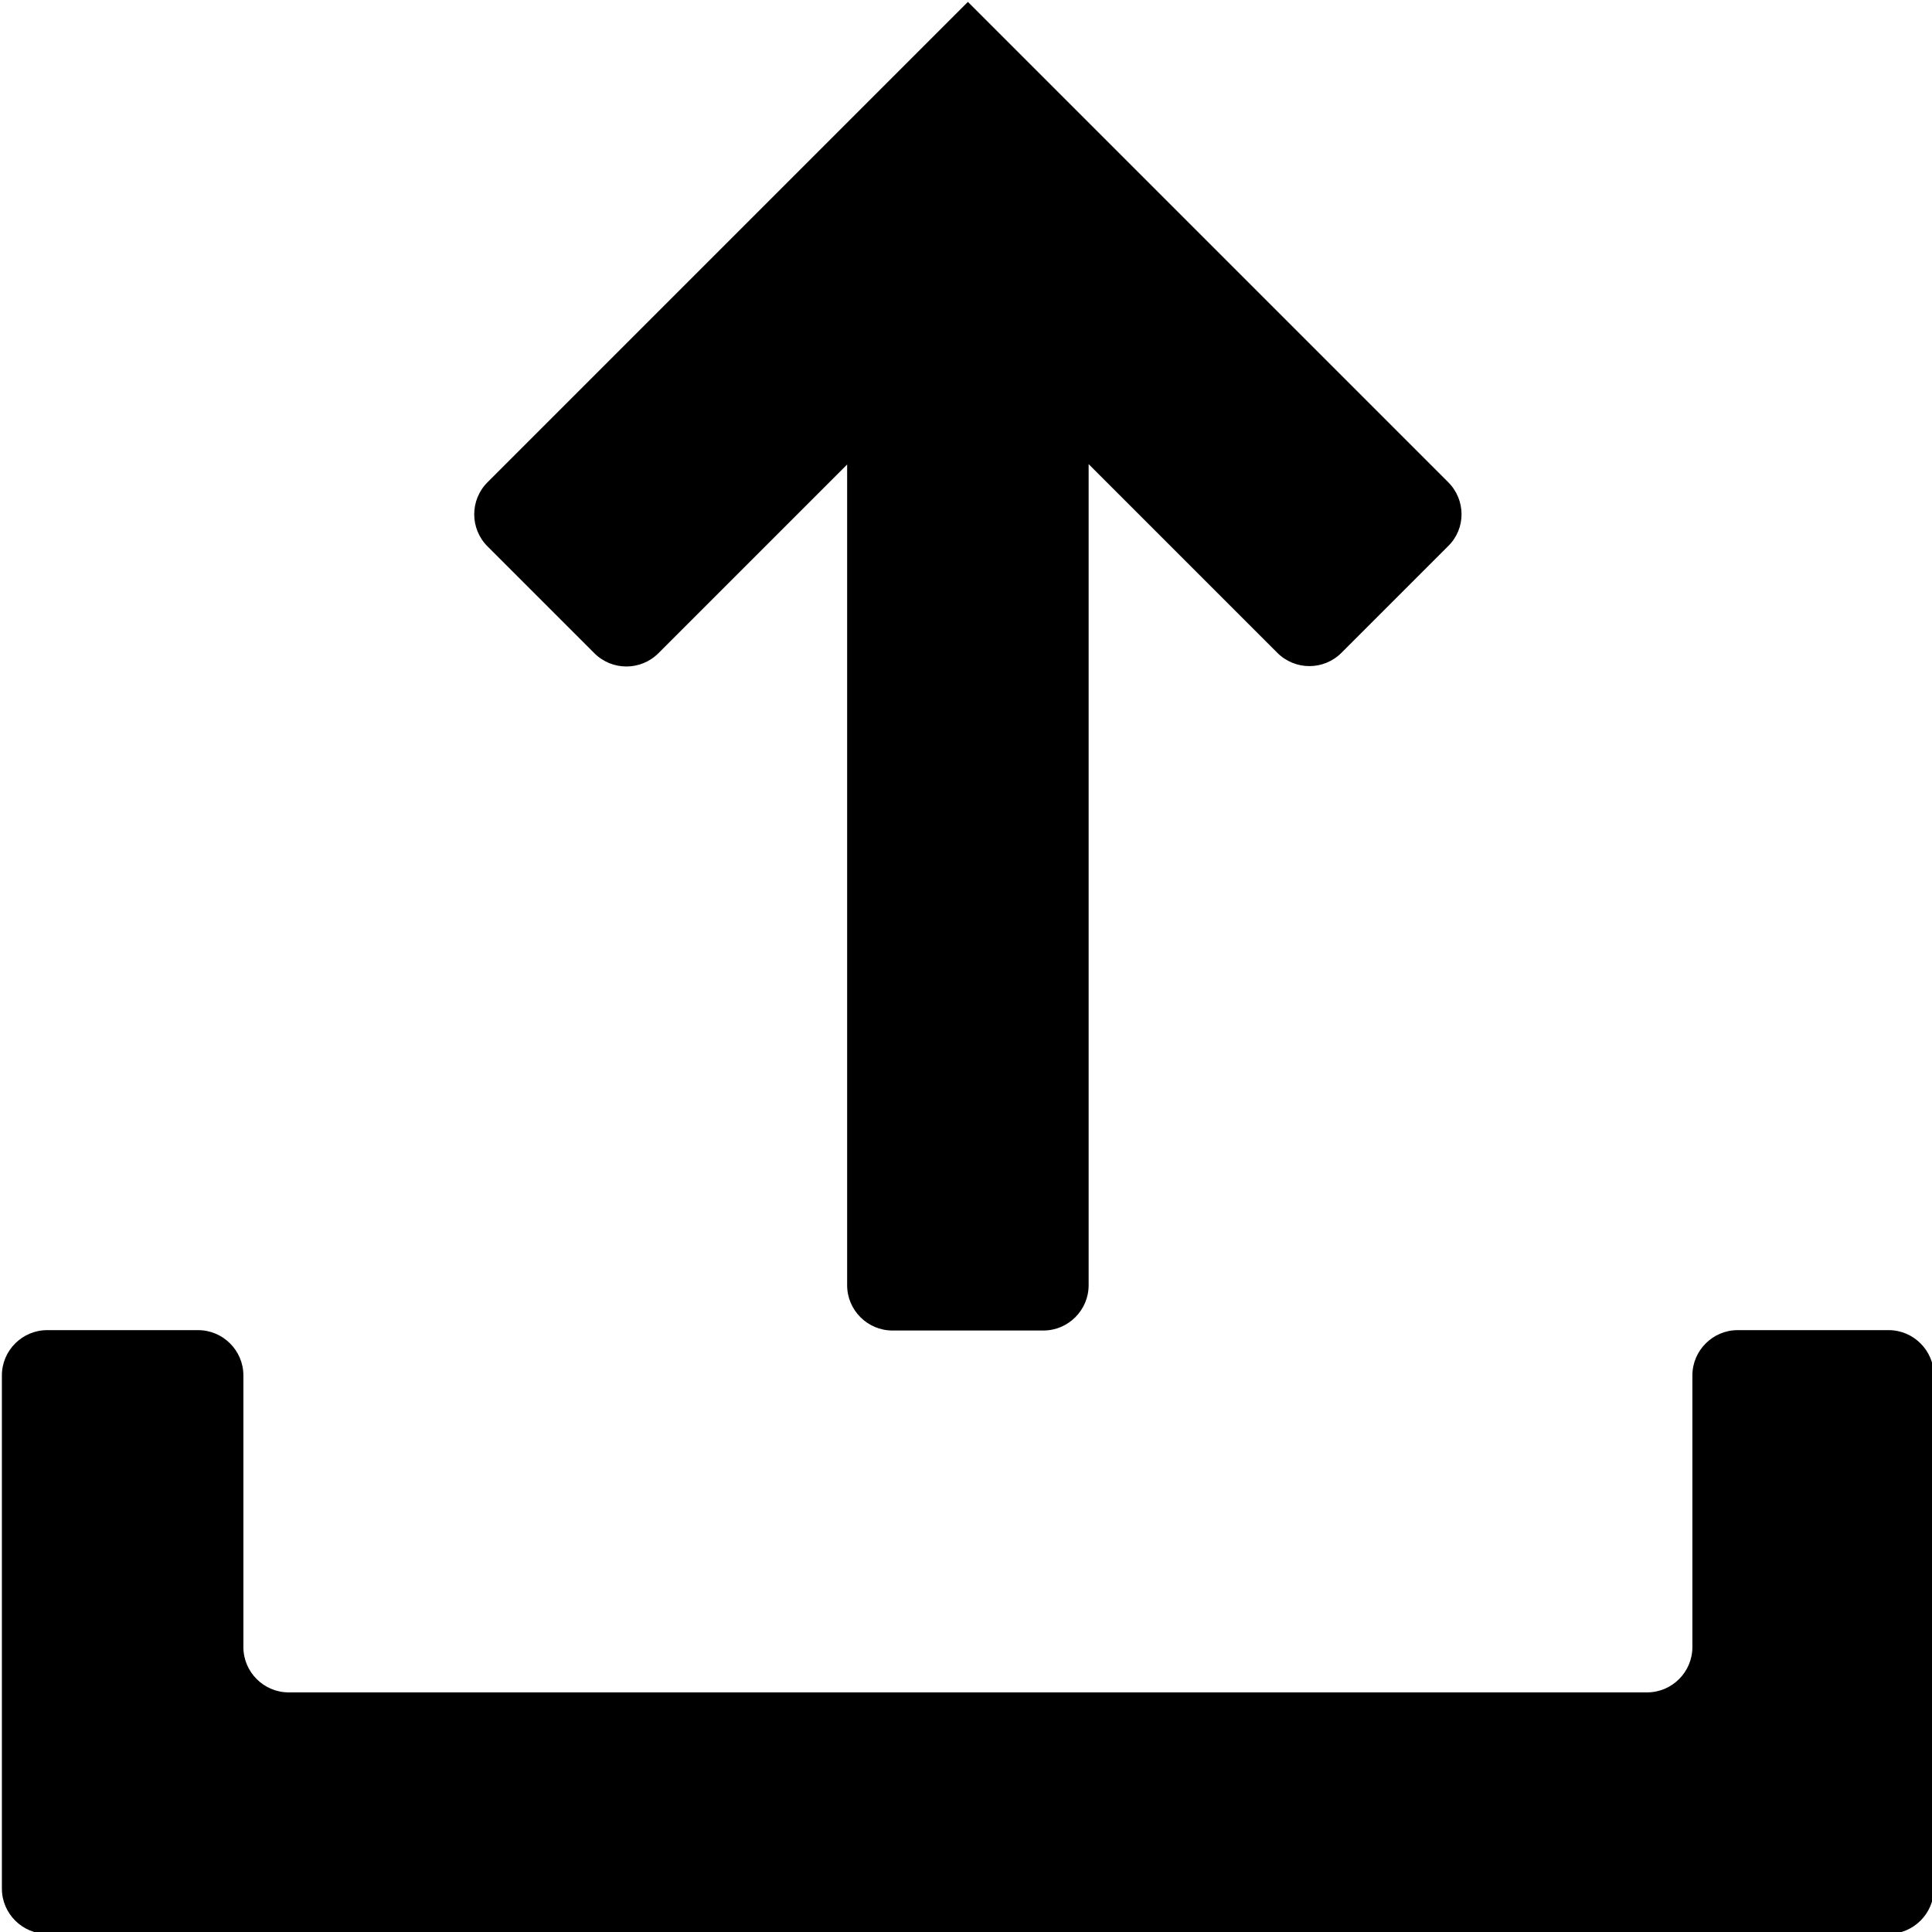 <?xml version="1.0" encoding="utf-8"?>
<!-- Generator: Adobe Illustrator 19.2.0, SVG Export Plug-In . SVG Version: 6.00 Build 0)  -->
<svg version="1.1" id="Layer_1" xmlns="http://www.w3.org/2000/svg" xmlns:xlink="http://www.w3.org/1999/xlink" x="0px" y="0px"
	 viewBox="0 0 512 512" style="enable-background:new 0 0 512 512;" xml:space="preserve">
<style type="text/css">
	.st0{display:none;}
</style>
<polygon class="st0" points="346.3,128.2 239.5,-9.5 134.7,128.2 150.4,140.4 229.5,35.9 229.5,352.5 249.5,352.5 249.5,35.9
	330.3,140.4 "/>
<path d="M448.5,364.5v72c0,6.6-5.4,12-12,12h-360c-6.6,0-12-5.4-12-12v-72c0-6.6-5.4-12-12-12h-40c-6.6,0-12,5.4-12,12v136
	c0,6.6,5.4,12,12,12h488c6.6,0,12-5.4,12-12v-136c0-6.6-5.4-12-12-12h-40C453.9,352.5,448.5,357.9,448.5,364.5z"/>
<path d="M383.8,127.8L256.5,0.5l0,0l0,0L129.2,127.8c-4.7,4.7-4.7,12.3,0,17l28.3,28.3c4.7,4.7,12.3,4.7,17,0l50-50v217.5
	c0,6.6,5.4,12,12,12h40c6.6,0,12-5.4,12-12V123l50,50c4.7,4.7,12.3,4.7,17,0l28.3-28.3C388.5,140.1,388.5,132.5,383.8,127.8z"/>
</svg>
